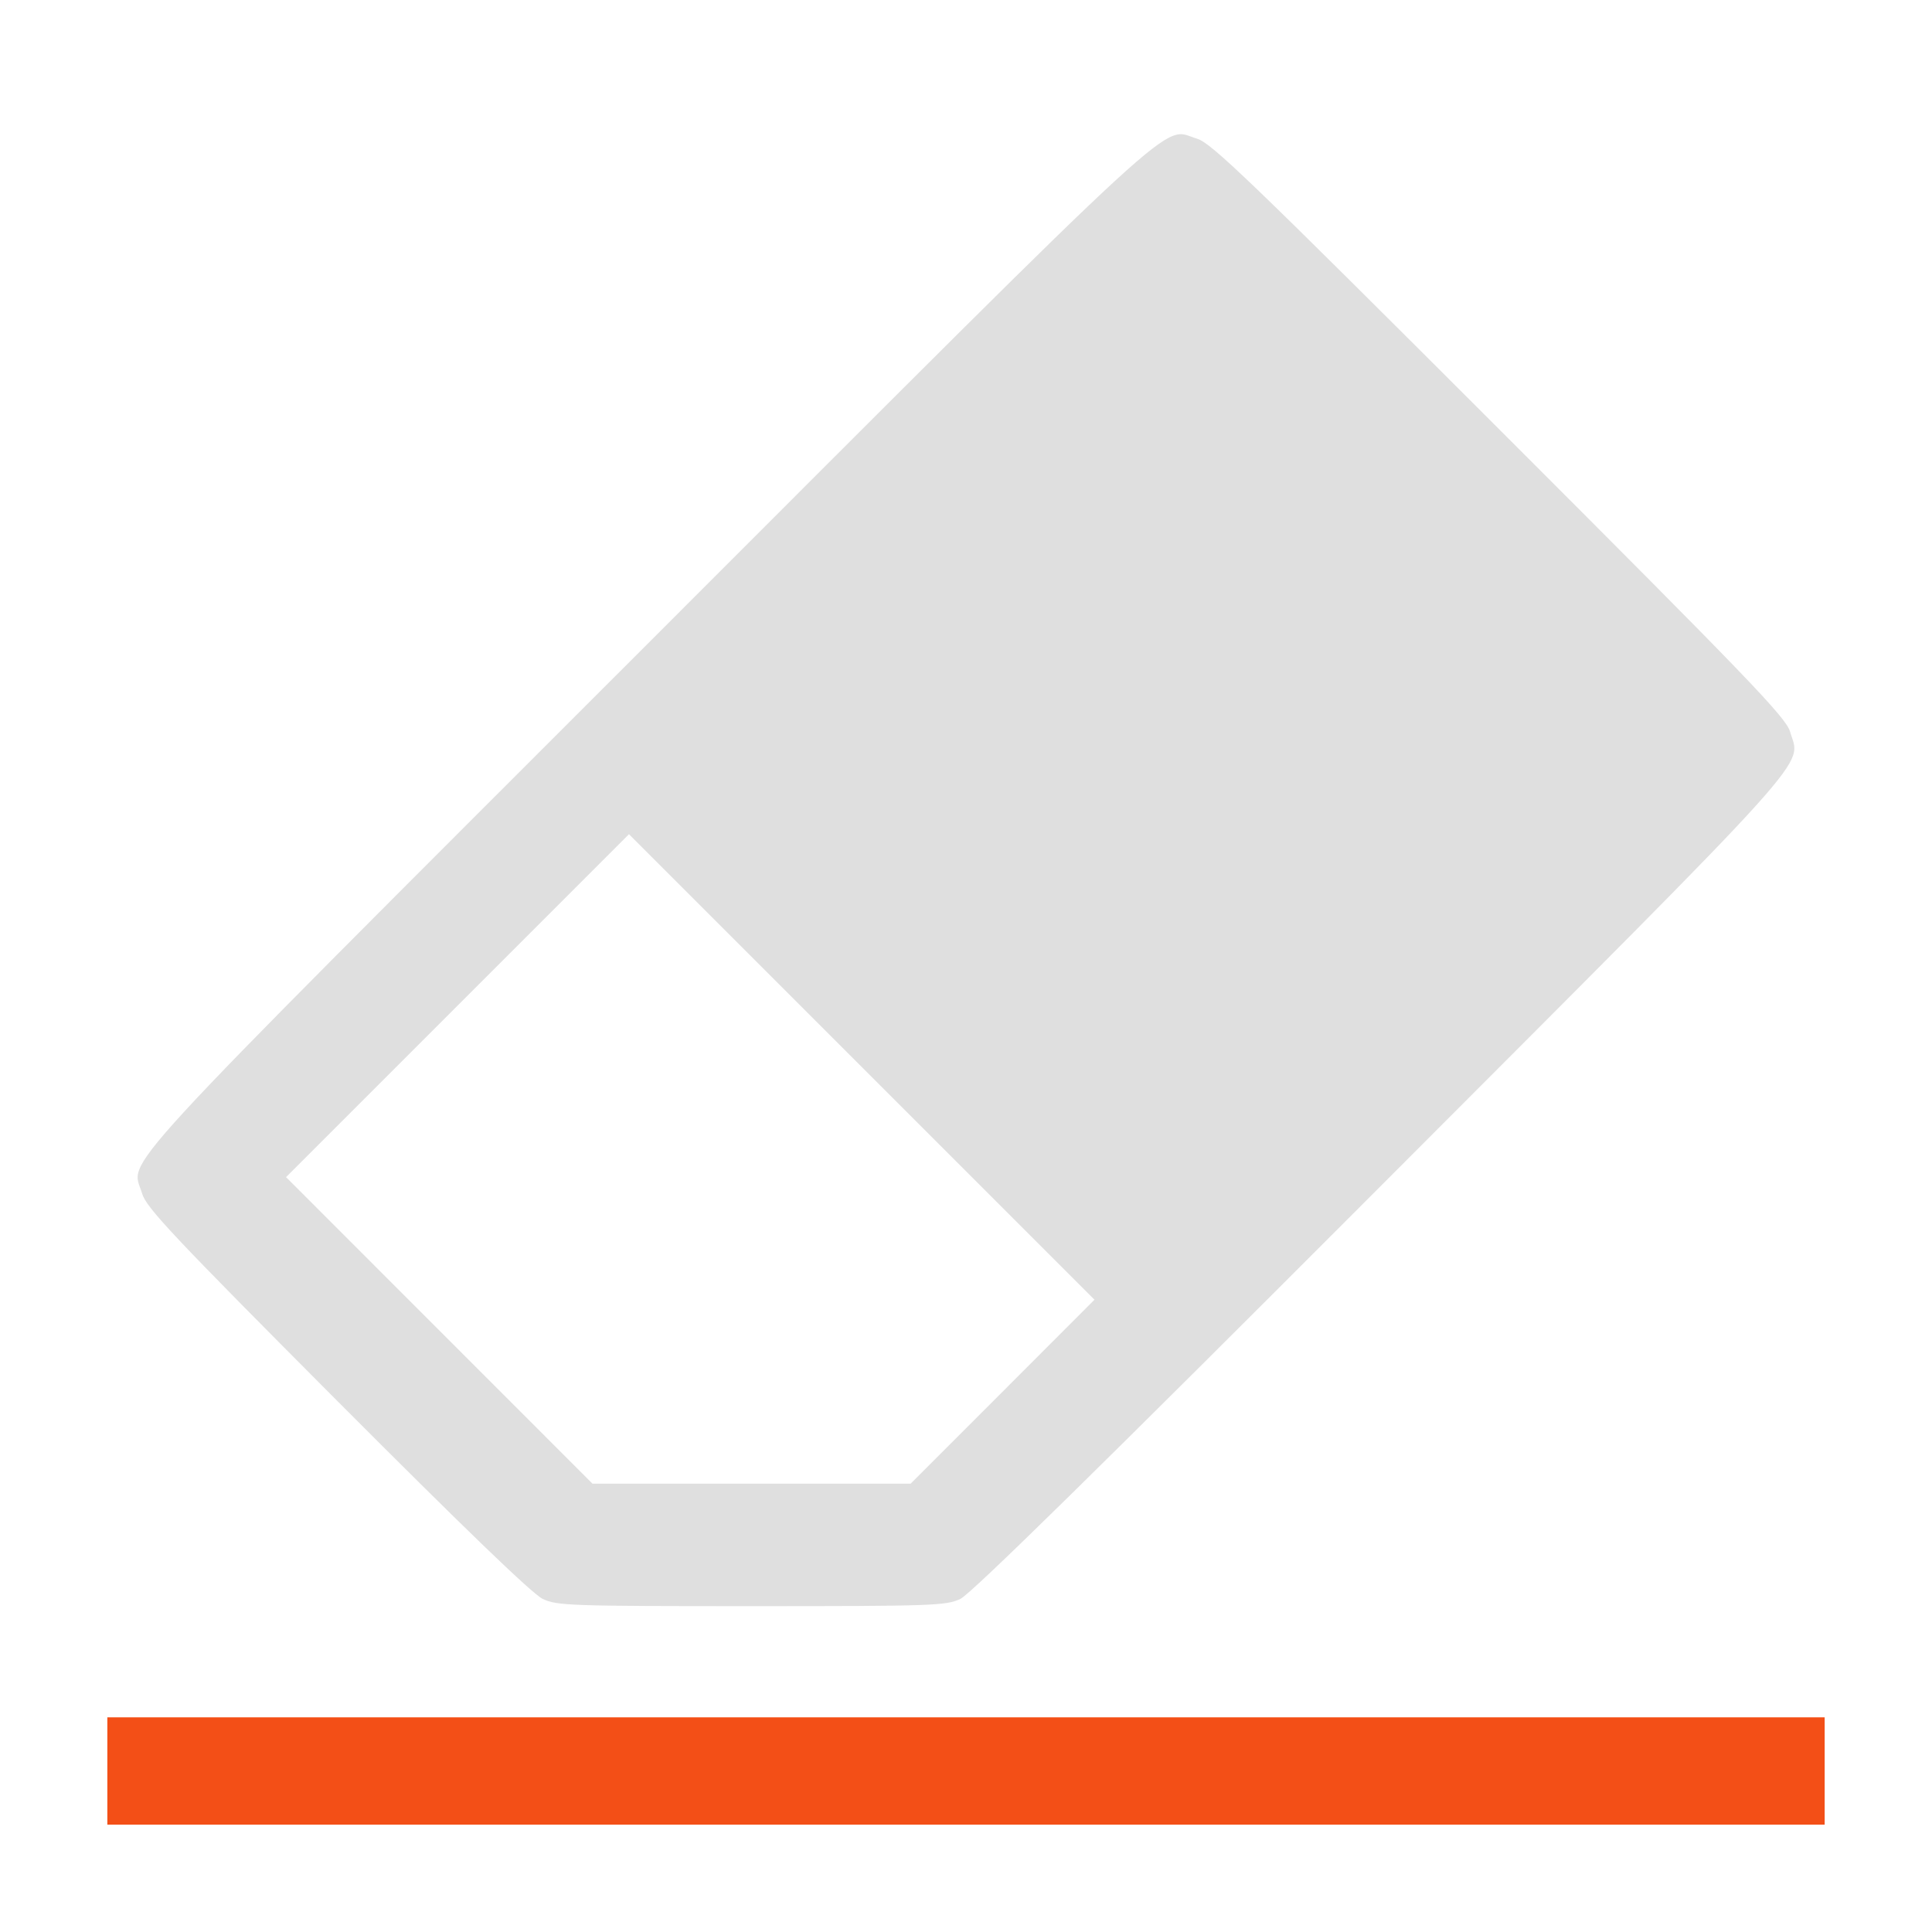 <svg width="18" height="18" version="1.1" viewBox="0 0 18 18" xmlns="http://www.w3.org/2000/svg">
 <defs>
  <style id="current-color-scheme" type="text/css">.ColorScheme-Text { color:#dfdfdf; }</style>
 </defs>
 <path d="m5.057 14.897c-0.096-0.045-0.722-0.649-1.916-1.846-1.532-1.538-1.779-1.8-1.817-1.931-0.099-0.34-0.416 4e-3 4.708-5.12 5.124-5.124 4.78-4.807 5.12-4.708 0.133 0.039 0.485 0.378 2.817 2.709 2.332 2.332 2.671 2.684 2.709 2.817 0.098 0.337 0.328 0.083-3.816 4.234-2.602 2.607-3.816 3.799-3.915 3.845-0.134 0.063-0.257 0.067-1.945 0.067-1.687 0-1.812-4e-3 -1.945-0.067zm4.284-1.931 0.856-0.857-4.337-4.337-3.195 3.195 2.855 2.856h2.964z" fill="#dfdfdf" stroke-width=".036"/>
 <path d="m1 16v1h16v-1z" fill="#f34f17"/>
</svg>
